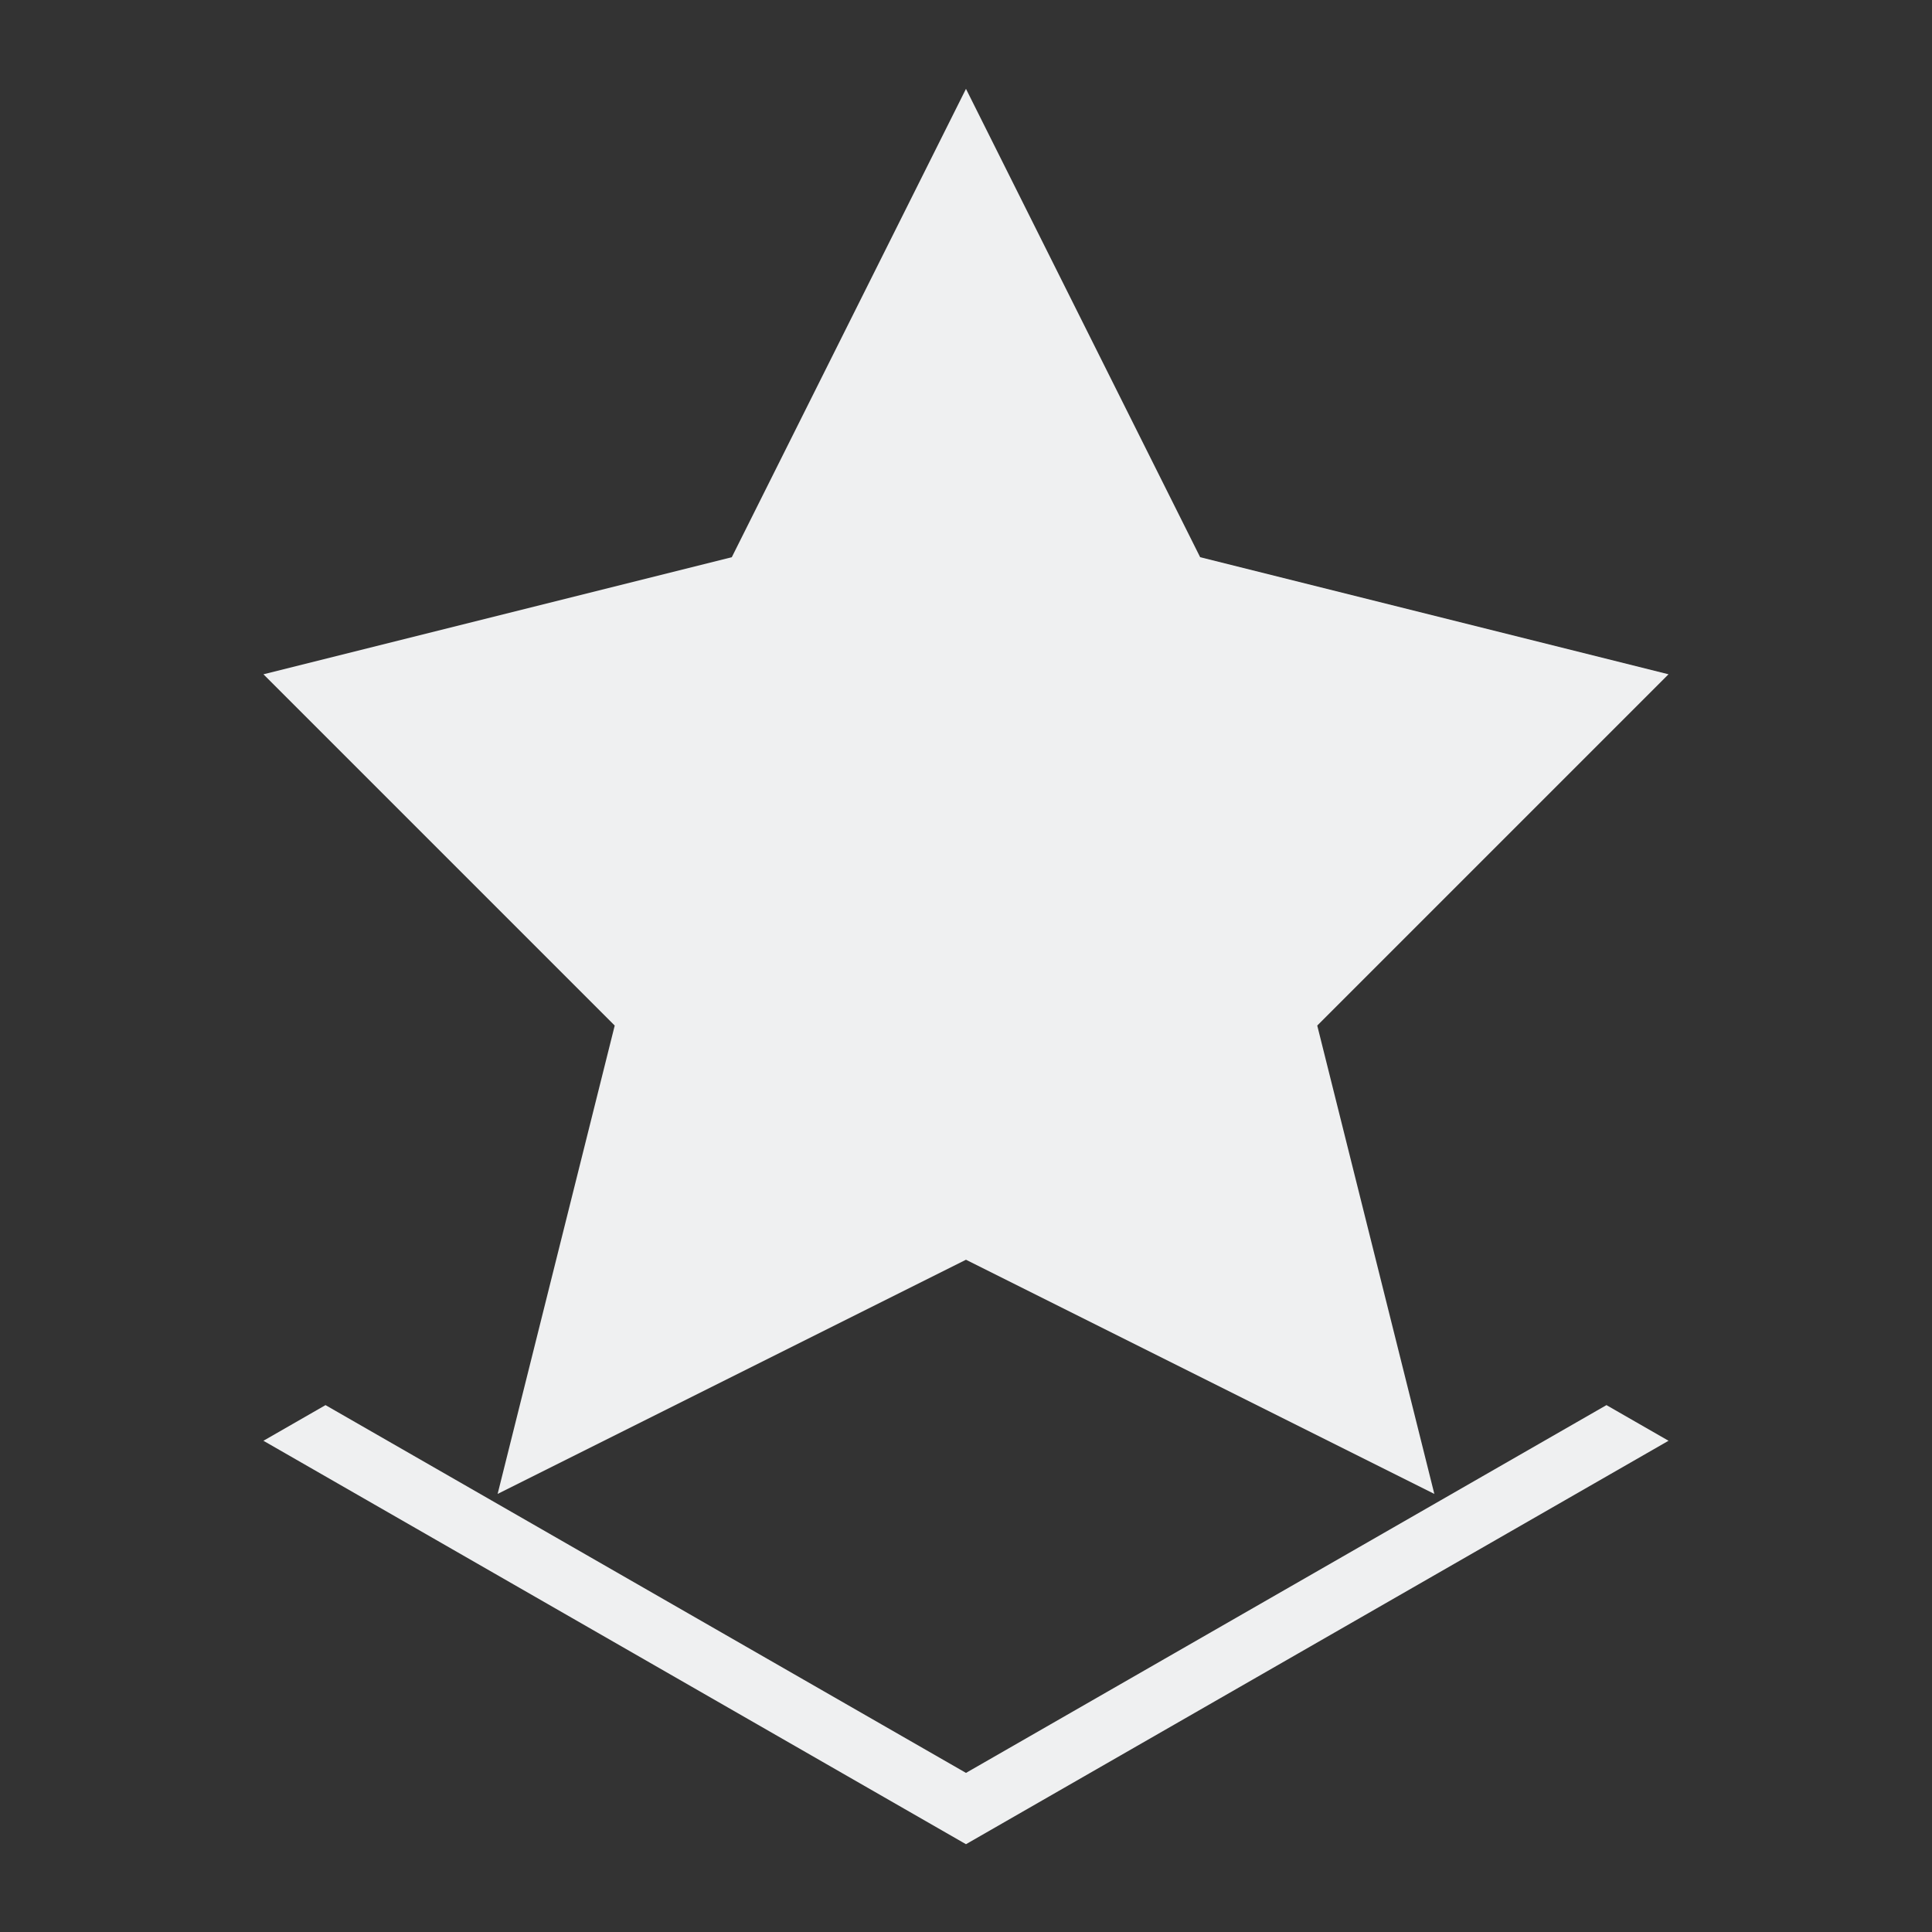 <?xml version="1.0" encoding="UTF-8"?>
<svg width="22" height="22" version="1.1" viewBox="0 0 352 352" xmlns="http://www.w3.org/2000/svg"><rect x="0" y="0" width="352" height="352" fill="#333333" stroke="none"/><defs><style type="text/css">.ColorScheme-Text {
        color:#eff0f1;
      }</style></defs><g transform="matrix(21.333 0 0 21.333 5.333 -22136)"><path class="ColorScheme-Text" d="m8 1038.4-2 4-4 1 3 3-1 4 4-2 4 2-1-4 3-3-4-1z" color="#eff0f1" fill="currentColor"/></g><path class="ColorScheme-Text" d="m304 262.5-11.312-6.496-116.69 67.008-116.69-67.008-11.312 6.496 128 73.504 128-73.504" color="#eff0f1" fill="currentColor"/></svg>
